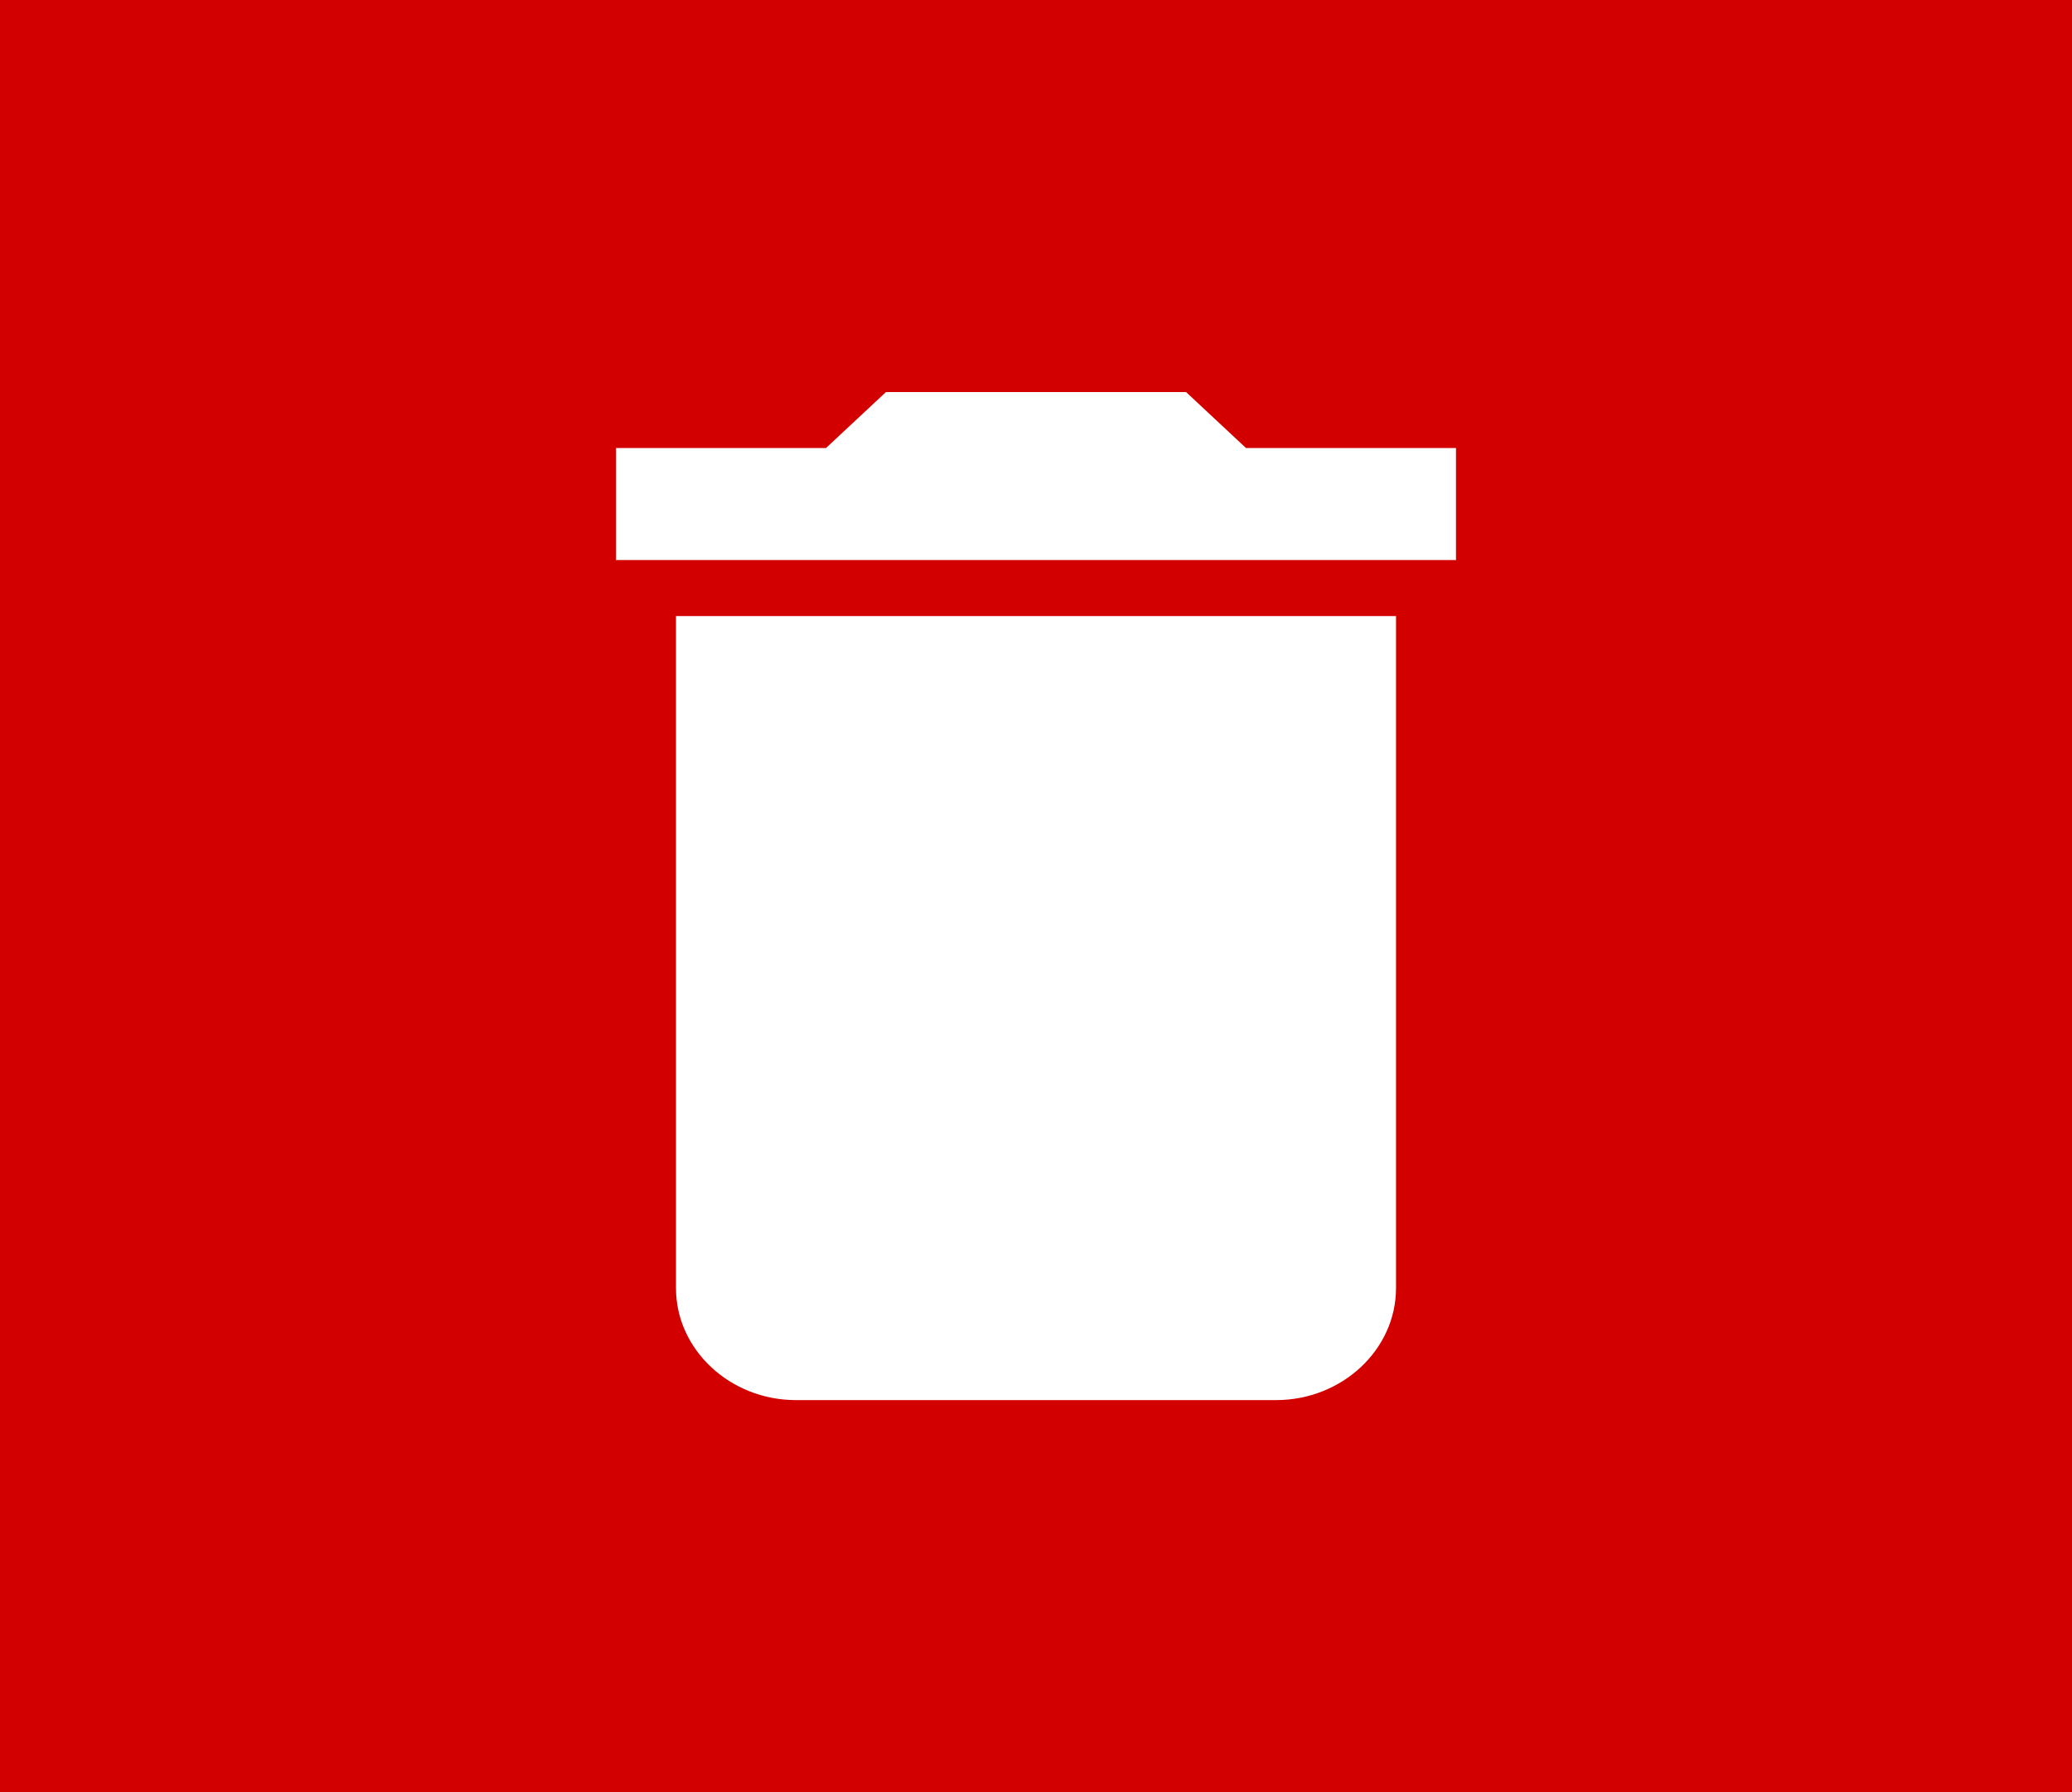 <svg width="37" height="32" viewBox="0 0 37 32" fill="none" xmlns="http://www.w3.org/2000/svg">
<rect width="37" height="32" fill="#D30000"/>
<path d="M12.071 23C12.071 24.1 13.036 25 14.214 25H22.786C23.964 25 24.929 24.1 24.929 23V11H12.071V23ZM26 8H22.25L21.179 7H15.821L14.75 8H11V10H26V8Z" fill="white"/>
</svg>
